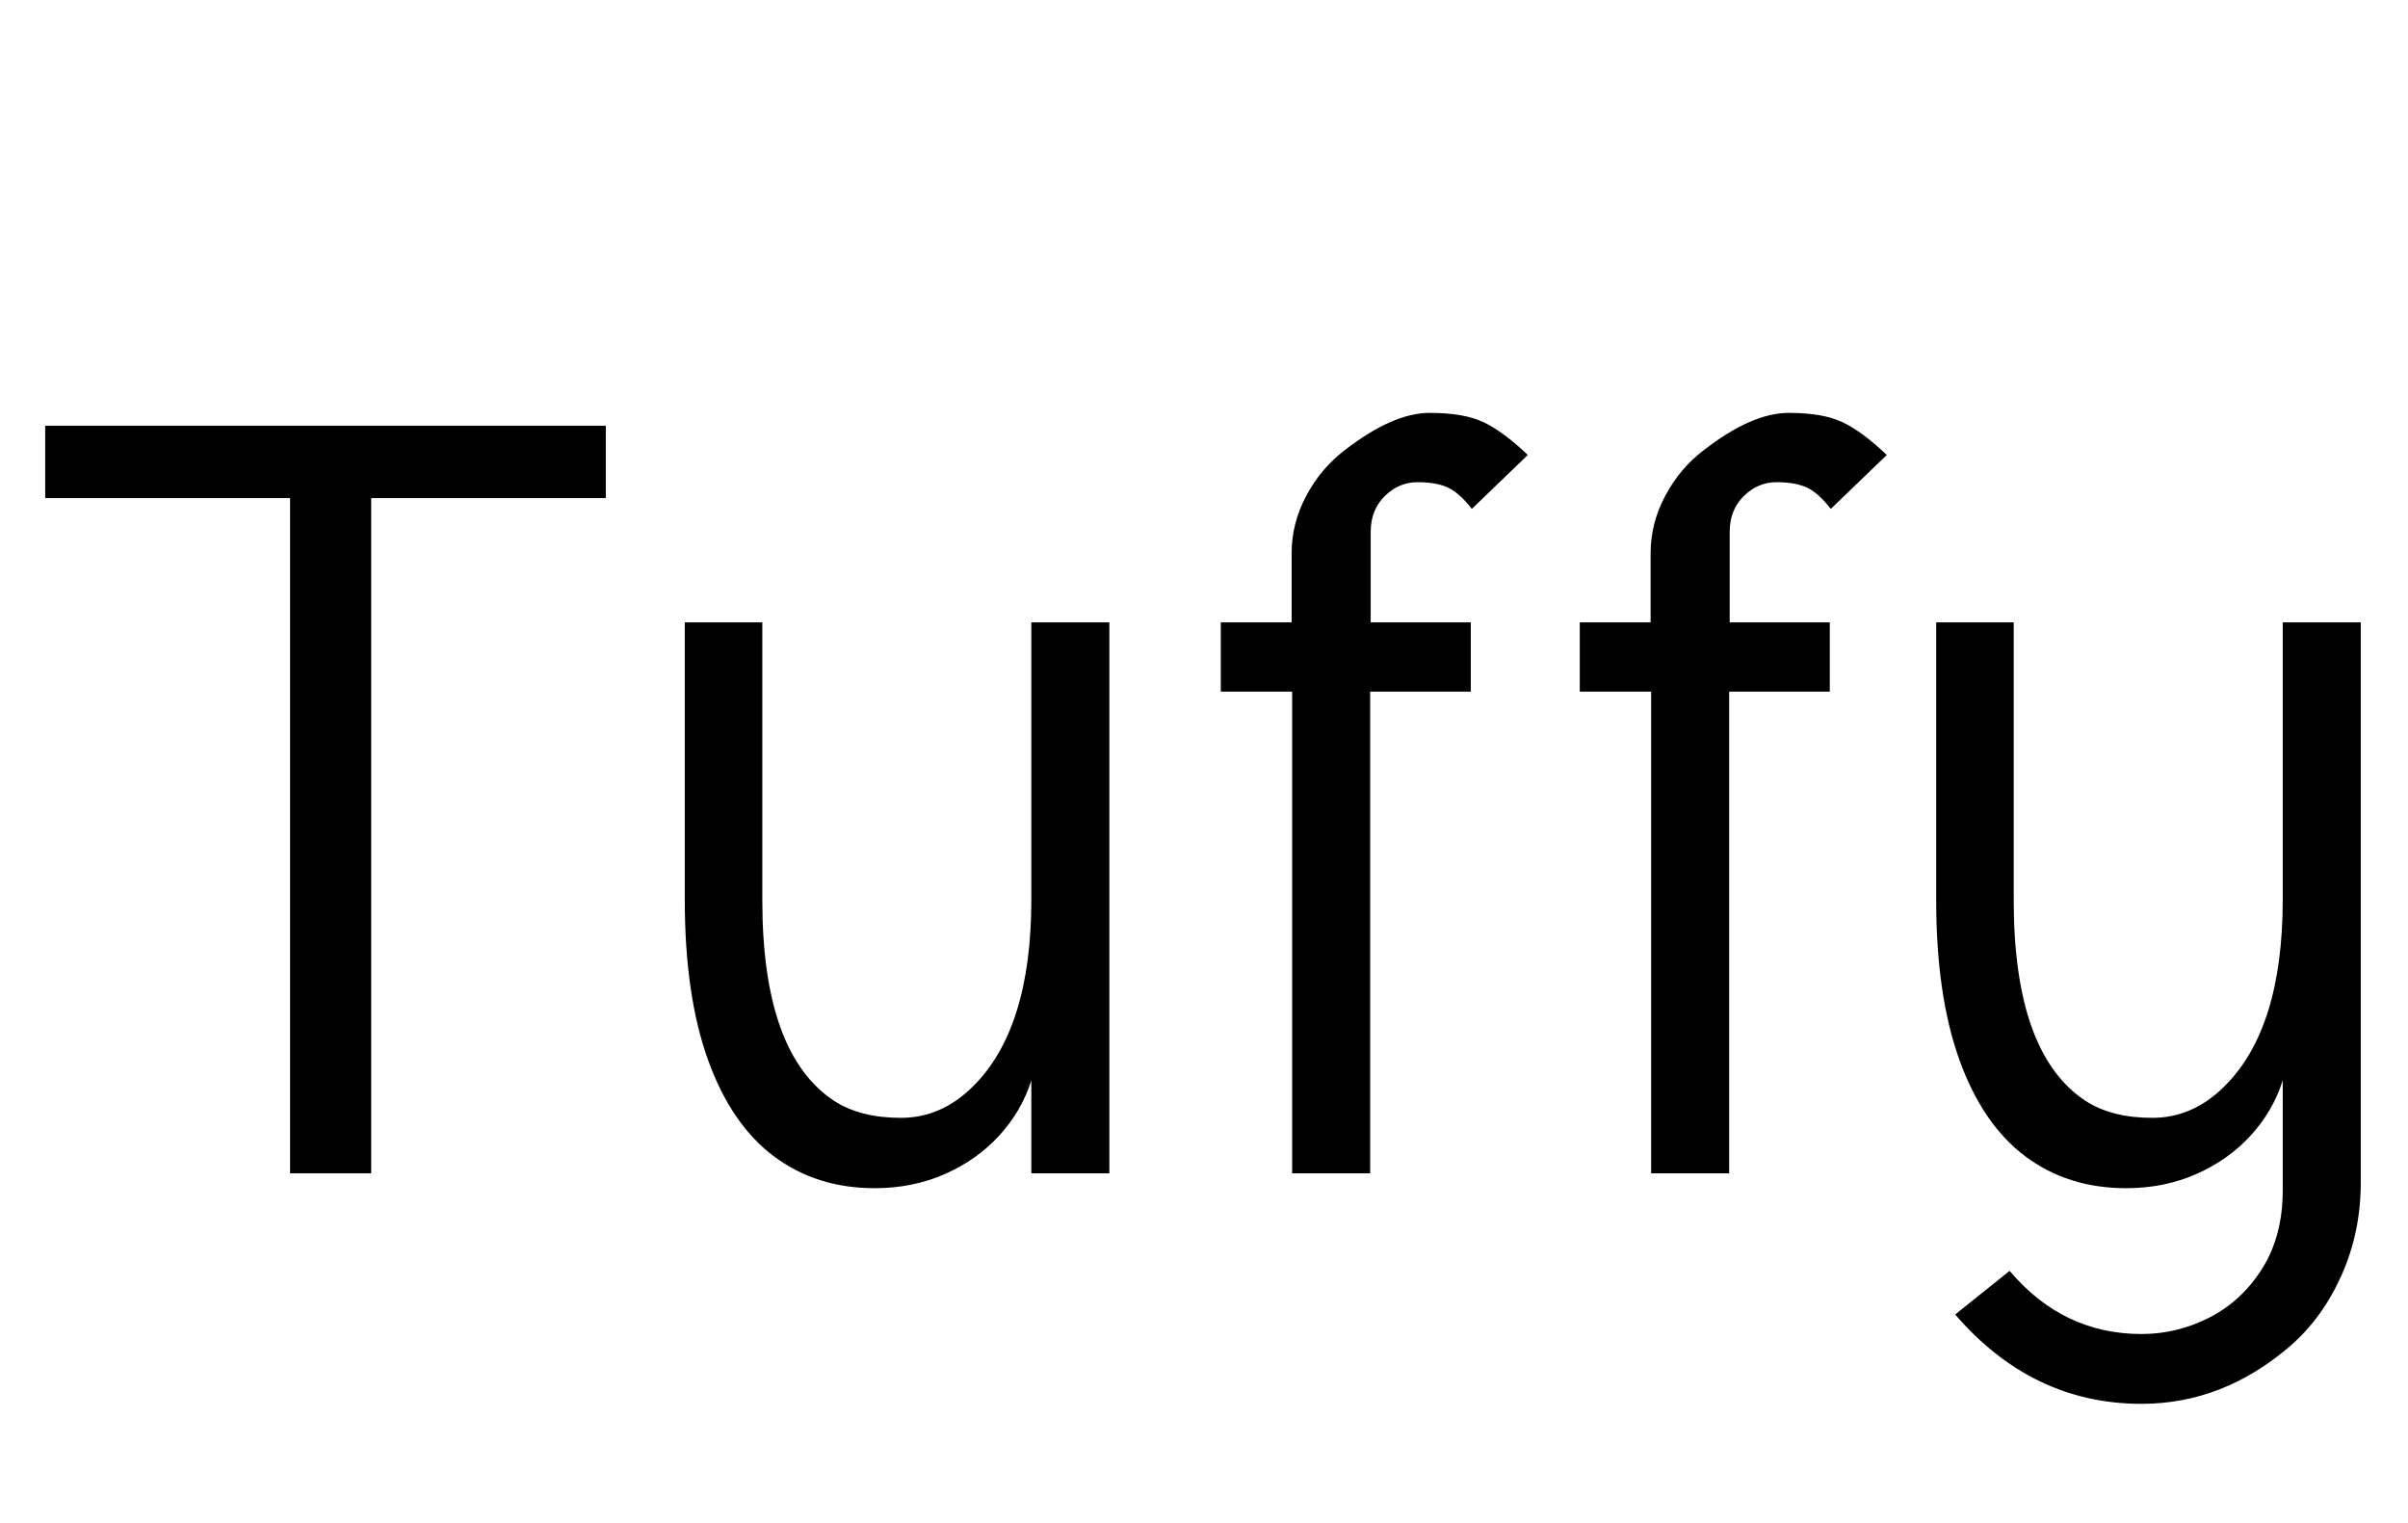 <svg width="37.523" height="23.727" viewBox="0 0 37.523 23.727" xmlns="http://www.w3.org/2000/svg"><path transform="translate(0 18.281) scale(.008 -.008)" d="M88 1456H1180V1315H723V0H565V1315H88Z"/><path transform="translate(9.711 18.281) scale(.008 -.008)" d="m795 1073h152v-1073h-152v181q-19-60-62.5-107.5t-106-75-136.5-27.5q-114 0-197 62.5t-128 188-45 310.5v541h151v-541q0-299 140-391 51-33 130-33 78 0 139 60 115 112 115 365z"/><path transform="translate(18.023 18.281) scale(.008 -.008)" d="m416 938v-938h-152v938h-139v135h138v135q0 58 28.5 111.5t74.5 88.5q94 73 166 73 67 0 105.5-18.5t85.5-63.5l-109-105q-25 32-47.5 42t-58.5 10-63.5-27-27.5-70v-176h195v-135z"/><path transform="translate(23.617 18.281) scale(.008 -.008)" d="m416 938v-938h-152v938h-139v135h138v135q0 58 28.5 111.5t74.5 88.5q94 73 166 73 67 0 105.5-18.5t85.5-63.5l-109-105q-25 32-47.5 42t-58.5 10-63.5-27-27.5-70v-176h195v-135z"/><path transform="translate(29.211 18.281) scale(.008 -.008)" d="m947-18q0-96-37-179.5t-100-138.5q-131-113-290-113-213 0-363 174l106 85q104-123 257-123 69 0 132 32t103 95.5 40 152.5v214q-19-60-62.5-107.5t-106-75-136.5-27.5q-114 0-197 62.5t-128 188-45 310.5v541h151v-541q0-299 140-391 51-33 130-33 78 0 139 60 115 112 115 365v540h152z"/></svg>